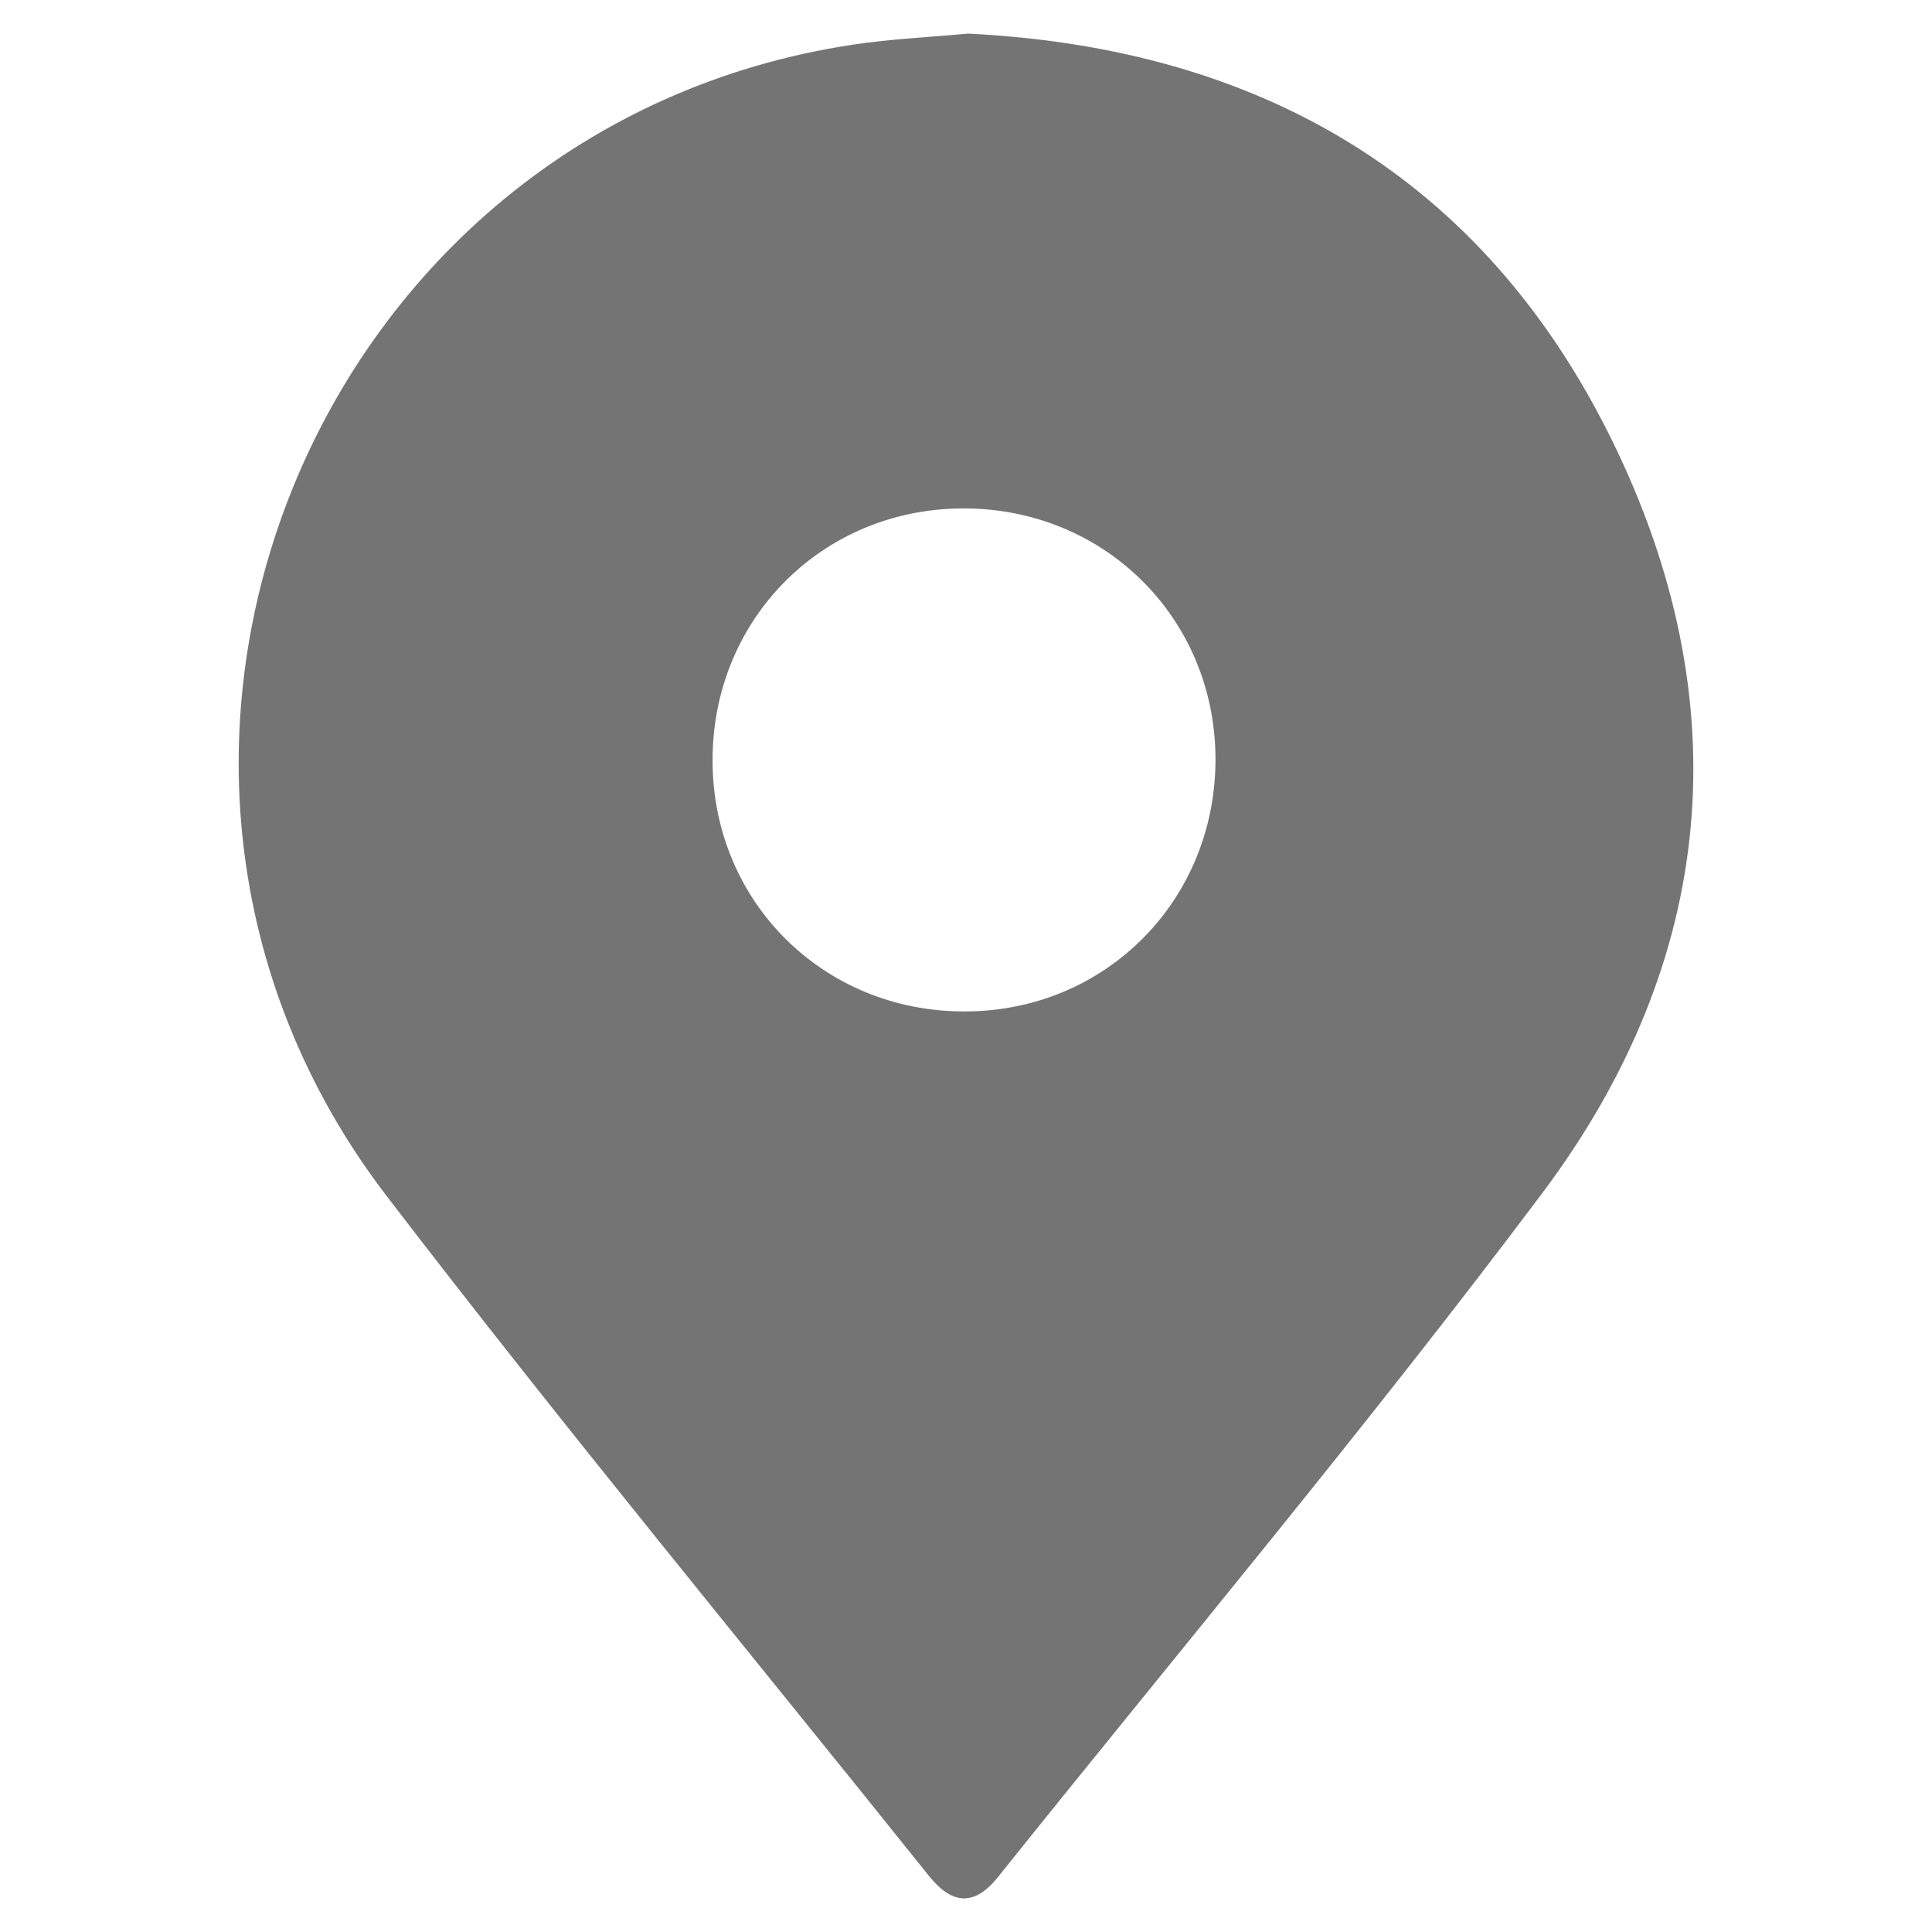 <?xml version="1.0" encoding="utf-8"?>
<!-- Generator: Adobe Illustrator 16.0.0, SVG Export Plug-In . SVG Version: 6.00 Build 0)  -->
<!DOCTYPE svg PUBLIC "-//W3C//DTD SVG 1.1//EN" "http://www.w3.org/Graphics/SVG/1.1/DTD/svg11.dtd">
<svg version="1.1" id="Layer_1" xmlns="http://www.w3.org/2000/svg" xmlns:xlink="http://www.w3.org/1999/xlink" x="0px" y="0px"
	 width="50px" height="50px" viewBox="0 0 50 50" enable-background="new 0 0 50 50" xml:space="preserve">
<path fill="#747474" d="M41.712,11.382C38.355,4.557,32.568,1.241,25.055,0.87c-1.027,0.094-2.012,0.14-2.984,0.286
	C8.108,3.263,1.404,19.717,10.002,30.947c4.56,5.955,9.349,11.744,14.038,17.6c0.614,0.764,1.187,0.78,1.787,0.031
	c4.711-5.883,9.558-11.665,14.079-17.689C44.436,24.855,45.036,18.145,41.712,11.382z M24.872,13.158
	c3.671-0.035,6.563,2.806,6.585,6.46c0.018,3.667-2.832,6.553-6.483,6.558c-3.667,0.012-6.539-2.848-6.533-6.507
	C18.443,16.038,21.254,13.192,24.872,13.158z"/>
</svg>
